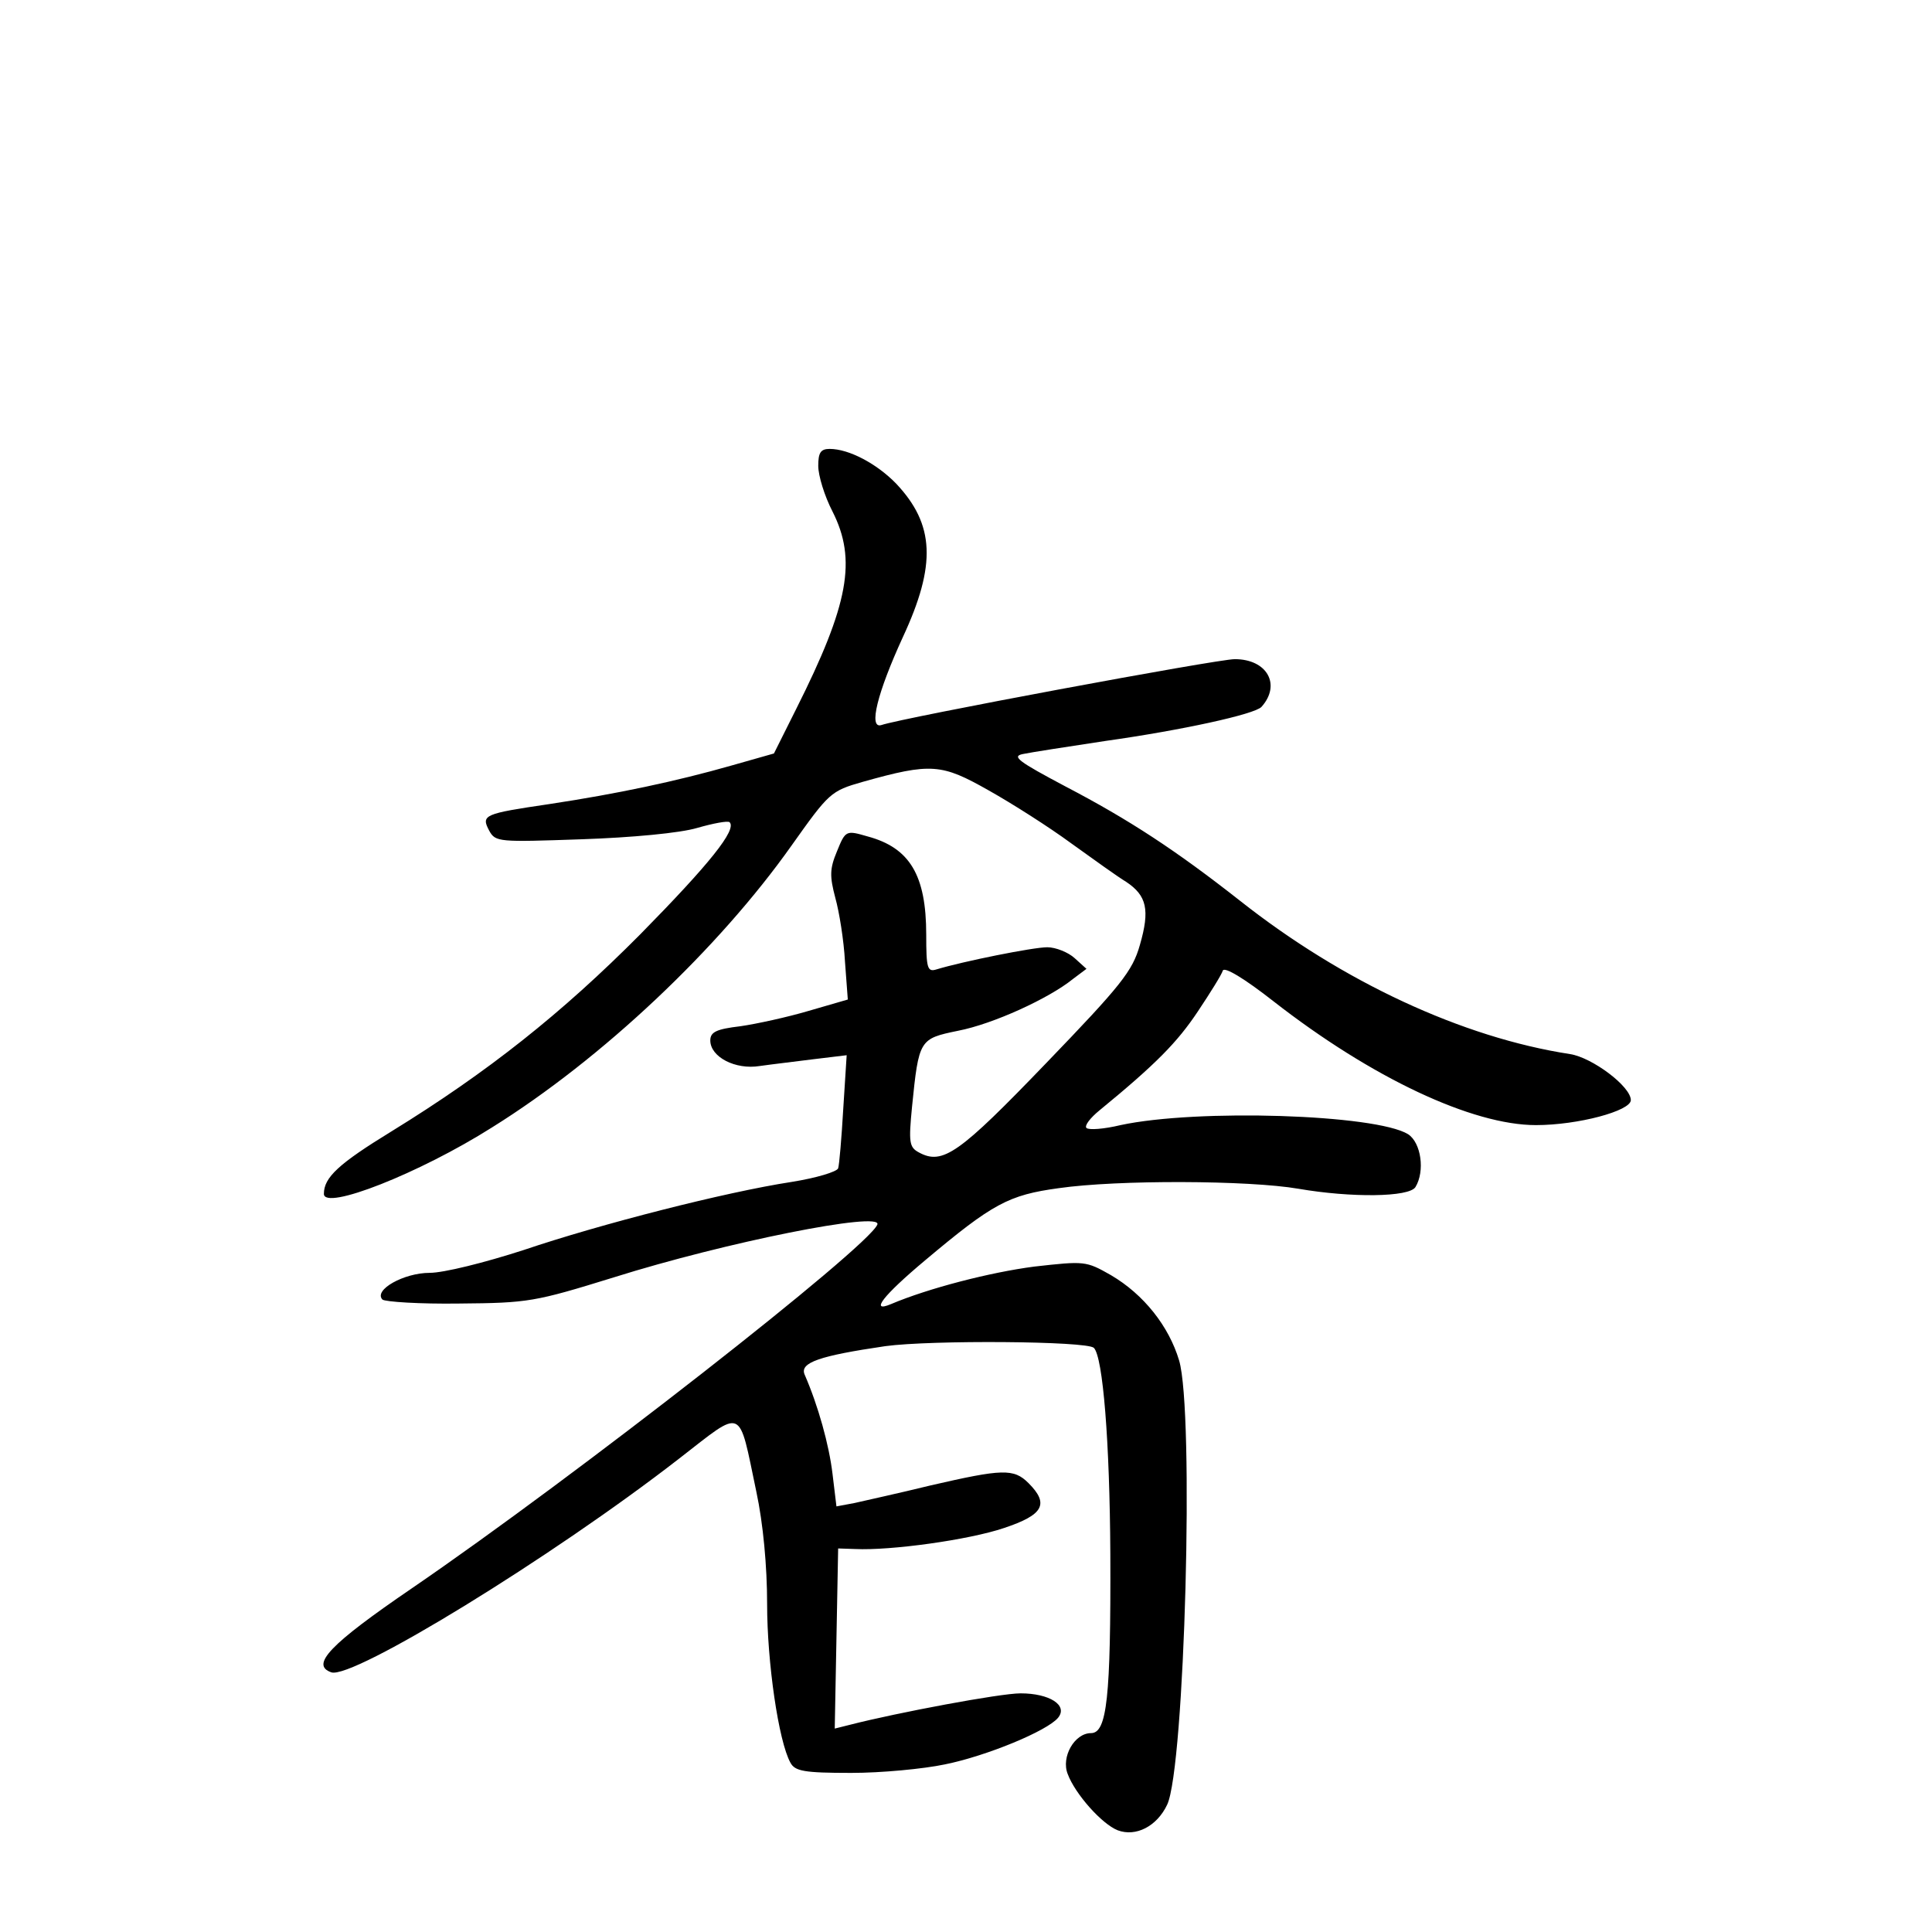<?xml version="1.0" standalone="no"?>
<!DOCTYPE svg PUBLIC "-//W3C//DTD SVG 20010904//EN"
 "http://www.w3.org/TR/2001/REC-SVG-20010904/DTD/svg10.dtd">
<svg version="1.0" xmlns="http://www.w3.org/2000/svg"
 width="340pt" height="340pt" viewBox="0 0 340 340"
 preserveAspectRatio="xMidYMid meet">
<g transform="translate(0,340) scale(0.1,-0.1)"
fill="#000000" stroke="none">
<path d="M1440 2580 c0 -17 11 -53 25 -80 43 -85 29 -163 -64 -348 l-39 -78
-74 -21 c-98 -28 -202 -50 -321 -68 -115 -17 -121 -19 -106 -47 11 -20 17 -20
162 -15 89 3 174 11 204 20 28 8 54 13 57 10 13 -13 -35 -73 -157 -197 -138
-139 -269 -243 -438 -347 -93 -57 -119 -81 -119 -110 0 -30 168 36 296 117
194 121 399 315 527 496 66 93 69 96 125 112 121 34 139 32 222 -15 41 -23
107 -65 145 -93 39 -28 82 -59 97 -68 36 -24 42 -49 24 -111 -13 -46 -33 -71
-165 -208 -153 -159 -182 -180 -224 -157 -17 9 -18 18 -12 80 12 119 13 120
81 134 62 12 160 57 202 91 l24 18 -21 19 c-11 10 -33 19 -48 19 -25 0 -149
-25 -195 -39 -16 -5 -18 2 -18 61 0 105 -29 153 -103 173 -38 11 -39 11 -54
-26 -13 -31 -13 -44 -3 -82 7 -25 15 -75 17 -112 l5 -67 -69 -20 c-37 -11 -92
-23 -120 -27 -42 -5 -53 -10 -53 -25 0 -29 44 -52 87 -45 21 3 64 8 95 12 l58
7 -6 -94 c-3 -52 -7 -99 -9 -105 -2 -6 -38 -17 -82 -24 -117 -18 -336 -74
-472 -120 -68 -22 -140 -40 -165 -40 -45 0 -99 -30 -83 -47 5 -4 66 -8 135 -7
122 1 133 3 272 46 197 62 473 117 464 93 -16 -40 -531 -443 -819 -640 -145
-99 -179 -135 -142 -148 37 -13 388 202 612 376 115 89 104 94 136 -58 12 -56
19 -131 19 -198 0 -102 20 -241 41 -279 8 -15 24 -18 107 -18 53 0 127 7 165
15 74 15 180 59 199 82 18 22 -15 43 -66 43 -36 0 -217 -34 -299 -55 l-28 -7
3 158 3 159 30 -1 c62 -3 200 16 262 37 69 23 80 42 43 79 -26 26 -46 25 -172
-4 -57 -14 -117 -27 -134 -31 l-32 -6 -7 58 c-6 50 -25 119 -49 174 -9 21 26
33 142 50 81 11 355 9 367 -3 16 -16 28 -165 29 -363 1 -253 -6 -315 -34 -315
-29 0 -53 -42 -41 -72 13 -35 60 -88 88 -99 32 -12 69 7 87 45 31 65 48 692
21 782 -18 60 -62 116 -120 150 -44 25 -46 25 -135 15 -77 -10 -186 -38 -252
-66 -38 -16 -14 15 60 77 119 100 147 115 235 127 104 15 335 14 422 -1 93
-16 195 -15 206 3 17 28 10 78 -13 93 -57 35 -371 45 -506 16 -29 -7 -56 -9
-60 -5 -4 4 7 18 23 31 100 82 137 120 173 174 22 33 42 65 44 72 3 7 38 -14
89 -54 173 -135 350 -218 462 -218 74 0 167 25 167 44 0 24 -68 75 -107 81
-189 29 -400 127 -581 270 -112 88 -194 142 -307 201 -83 44 -95 53 -75 57 14
3 79 13 145 23 135 19 263 47 275 60 35 39 10 84 -47 84 -31 0 -584 -103 -622
-116 -23 -7 -7 57 38 155 59 127 56 198 -12 270 -34 35 -83 61 -117 61 -16 0
-20 -7 -20 -30z"/>
</g>
</svg>
